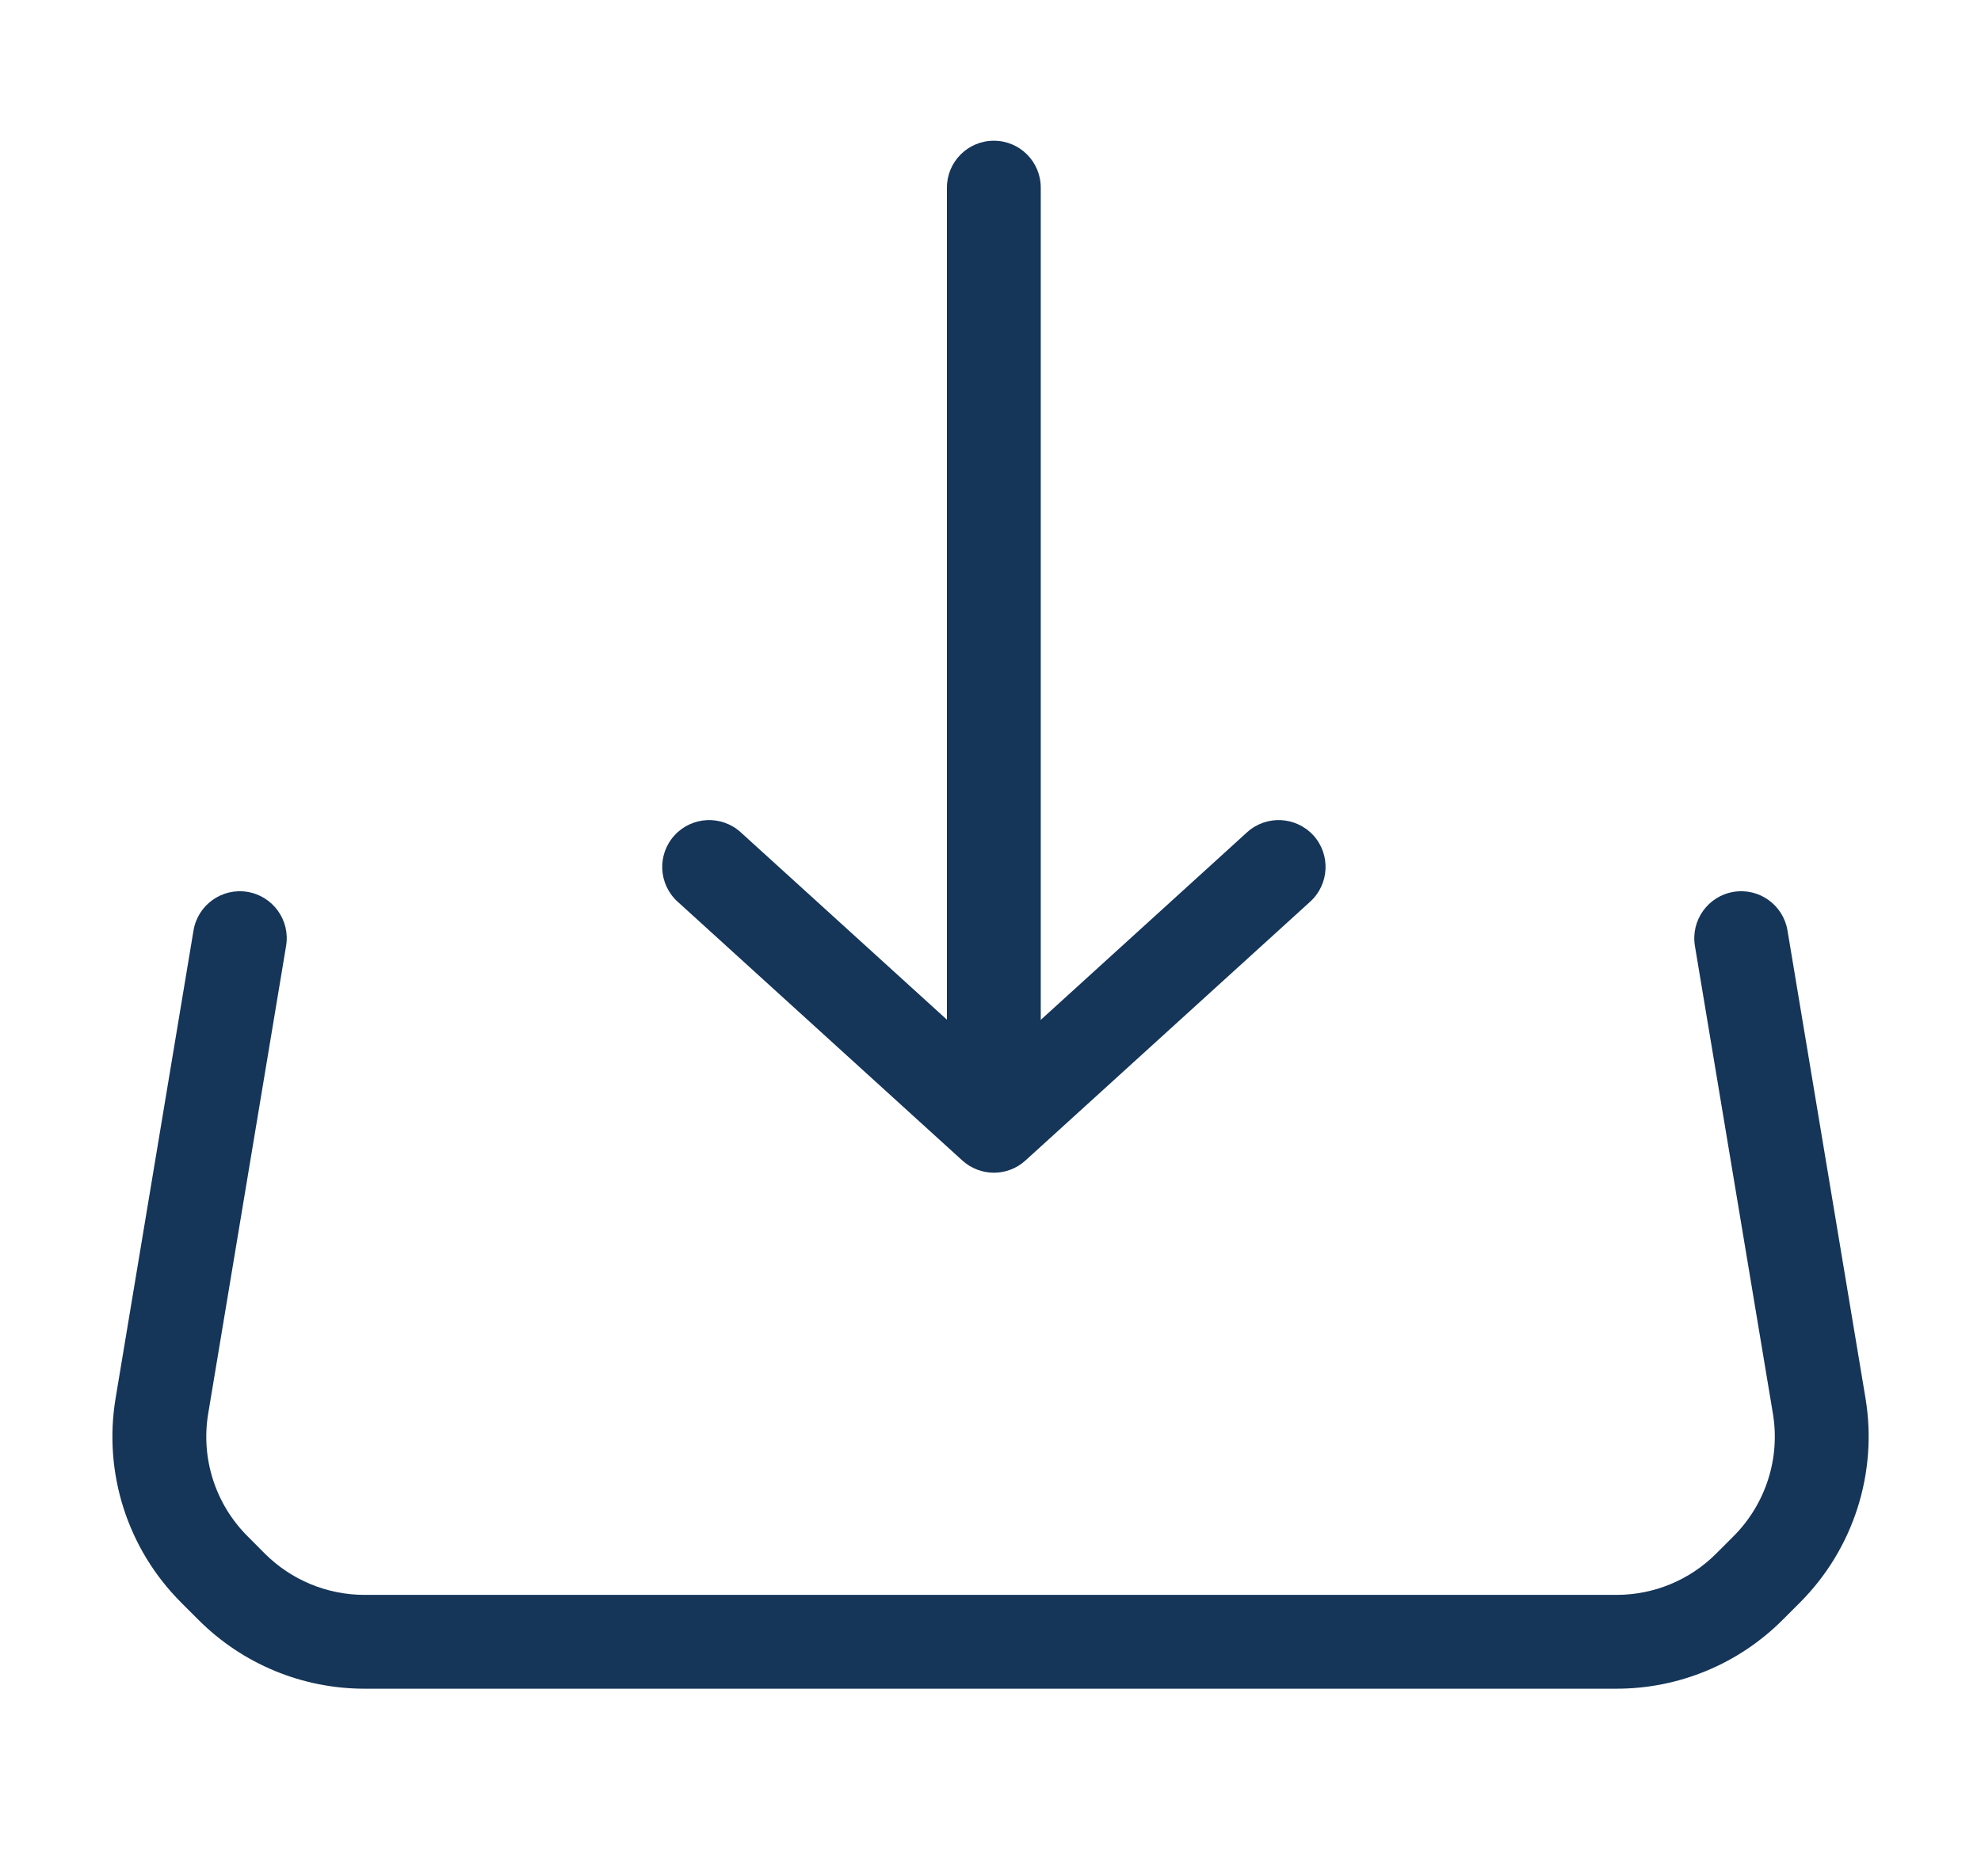 <svg width="19" height="18" viewBox="0 0 19 18" fill="none" xmlns="http://www.w3.org/2000/svg">
<path fill-rule="evenodd" clip-rule="evenodd" d="M2.374 8.556C2.619 8.597 2.785 8.829 2.744 9.074L1.997 13.56C1.925 13.99 2.065 14.428 2.374 14.737L2.541 14.905C2.795 15.158 3.138 15.3 3.496 15.3H15.505C15.863 15.3 16.206 15.158 16.459 14.905L16.627 14.737C16.935 14.428 17.076 13.99 17.004 13.56L16.256 9.074C16.216 8.829 16.381 8.597 16.626 8.556C16.872 8.515 17.103 8.681 17.144 8.926L17.892 13.412C18.011 14.129 17.777 14.859 17.264 15.373L17.096 15.541C16.674 15.963 16.102 16.2 15.505 16.2H3.496C2.899 16.2 2.327 15.963 1.905 15.541L1.737 15.373C1.223 14.859 0.989 14.129 1.109 13.412L1.856 8.926C1.897 8.681 2.129 8.515 2.374 8.556Z" fill="#153559"/>
<path fill-rule="evenodd" clip-rule="evenodd" d="M6.469 8.014C6.636 7.831 6.92 7.817 7.104 7.984L9.533 10.192L11.961 7.984C12.145 7.817 12.429 7.831 12.597 8.014C12.764 8.198 12.75 8.483 12.566 8.65L9.835 11.133C9.664 11.289 9.402 11.289 9.23 11.133L6.499 8.65C6.315 8.483 6.301 8.198 6.469 8.014Z" fill="#153559"/>
<path fill-rule="evenodd" clip-rule="evenodd" d="M9.532 1.35C9.284 1.35 9.082 1.551 9.082 1.8L9.082 10.552C9.082 10.8 9.284 11.002 9.532 11.002C9.781 11.002 9.982 10.8 9.982 10.552L9.982 1.8C9.982 1.551 9.781 1.35 9.532 1.35Z" fill="#153559"/>
</svg>
